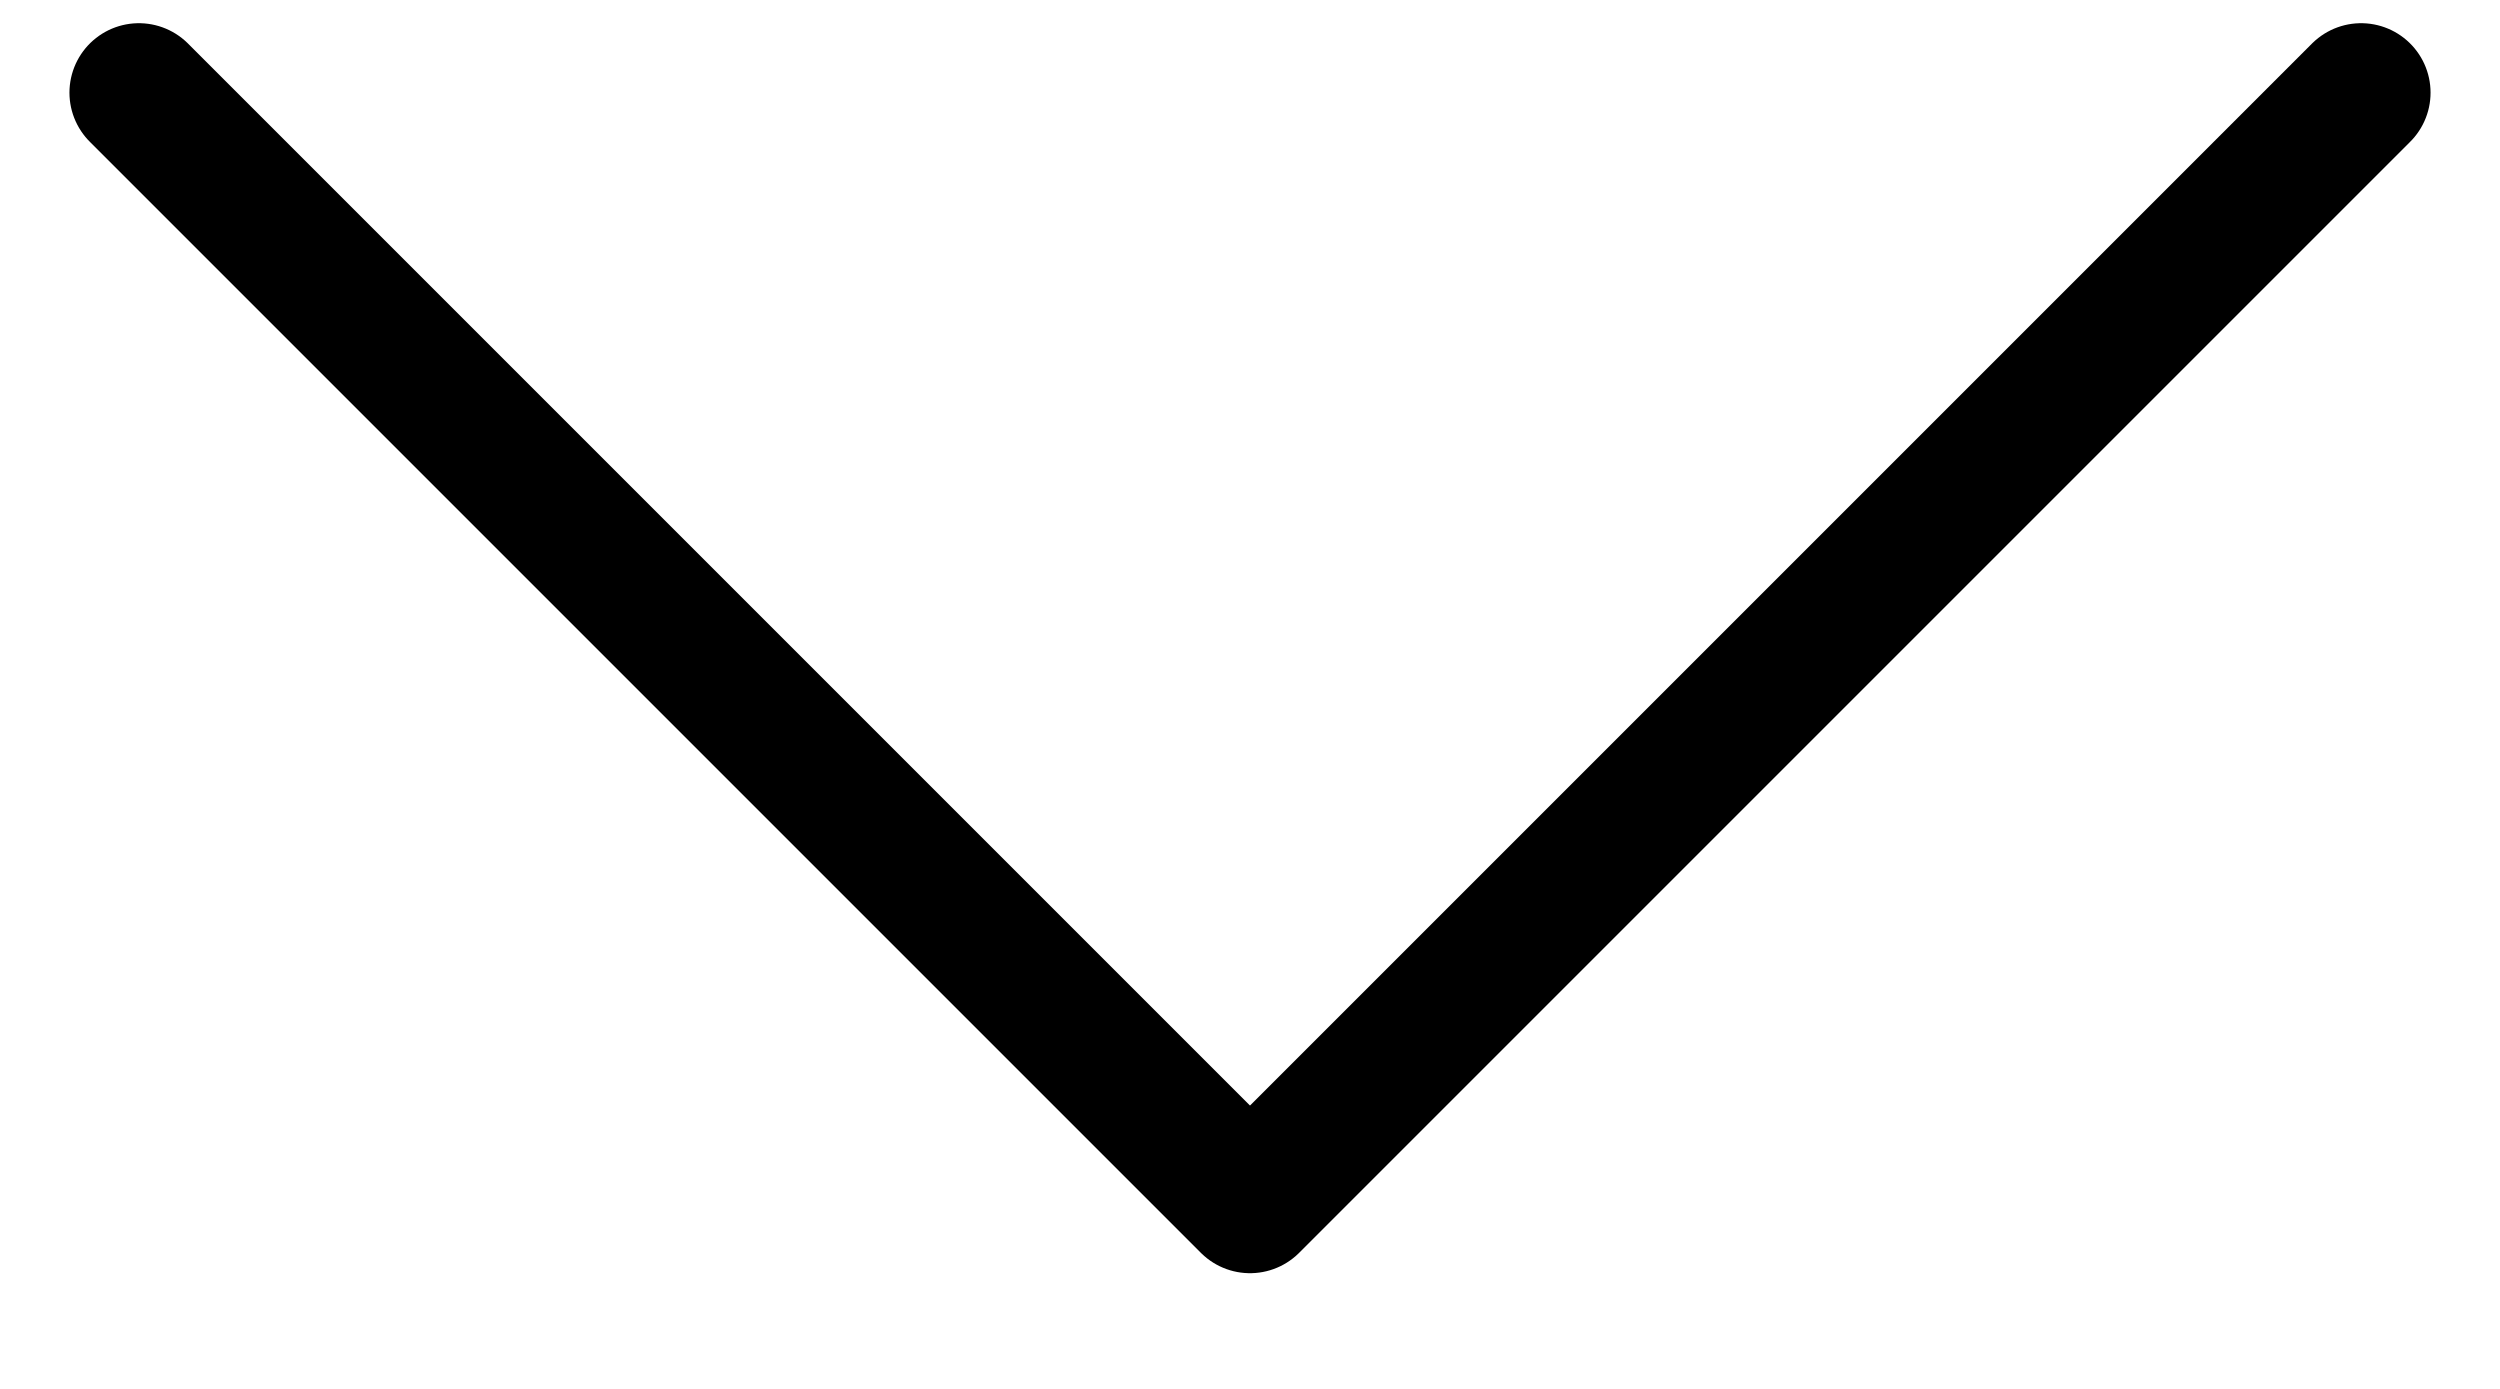 <svg width="18" height="10" viewBox="0 0 18 10" fill="none" xmlns="http://www.w3.org/2000/svg">
<path d="M1 0.667L9 8.667L17 0.667" stroke="black" stroke-linecap="round" stroke-linejoin="round"/>
</svg>
